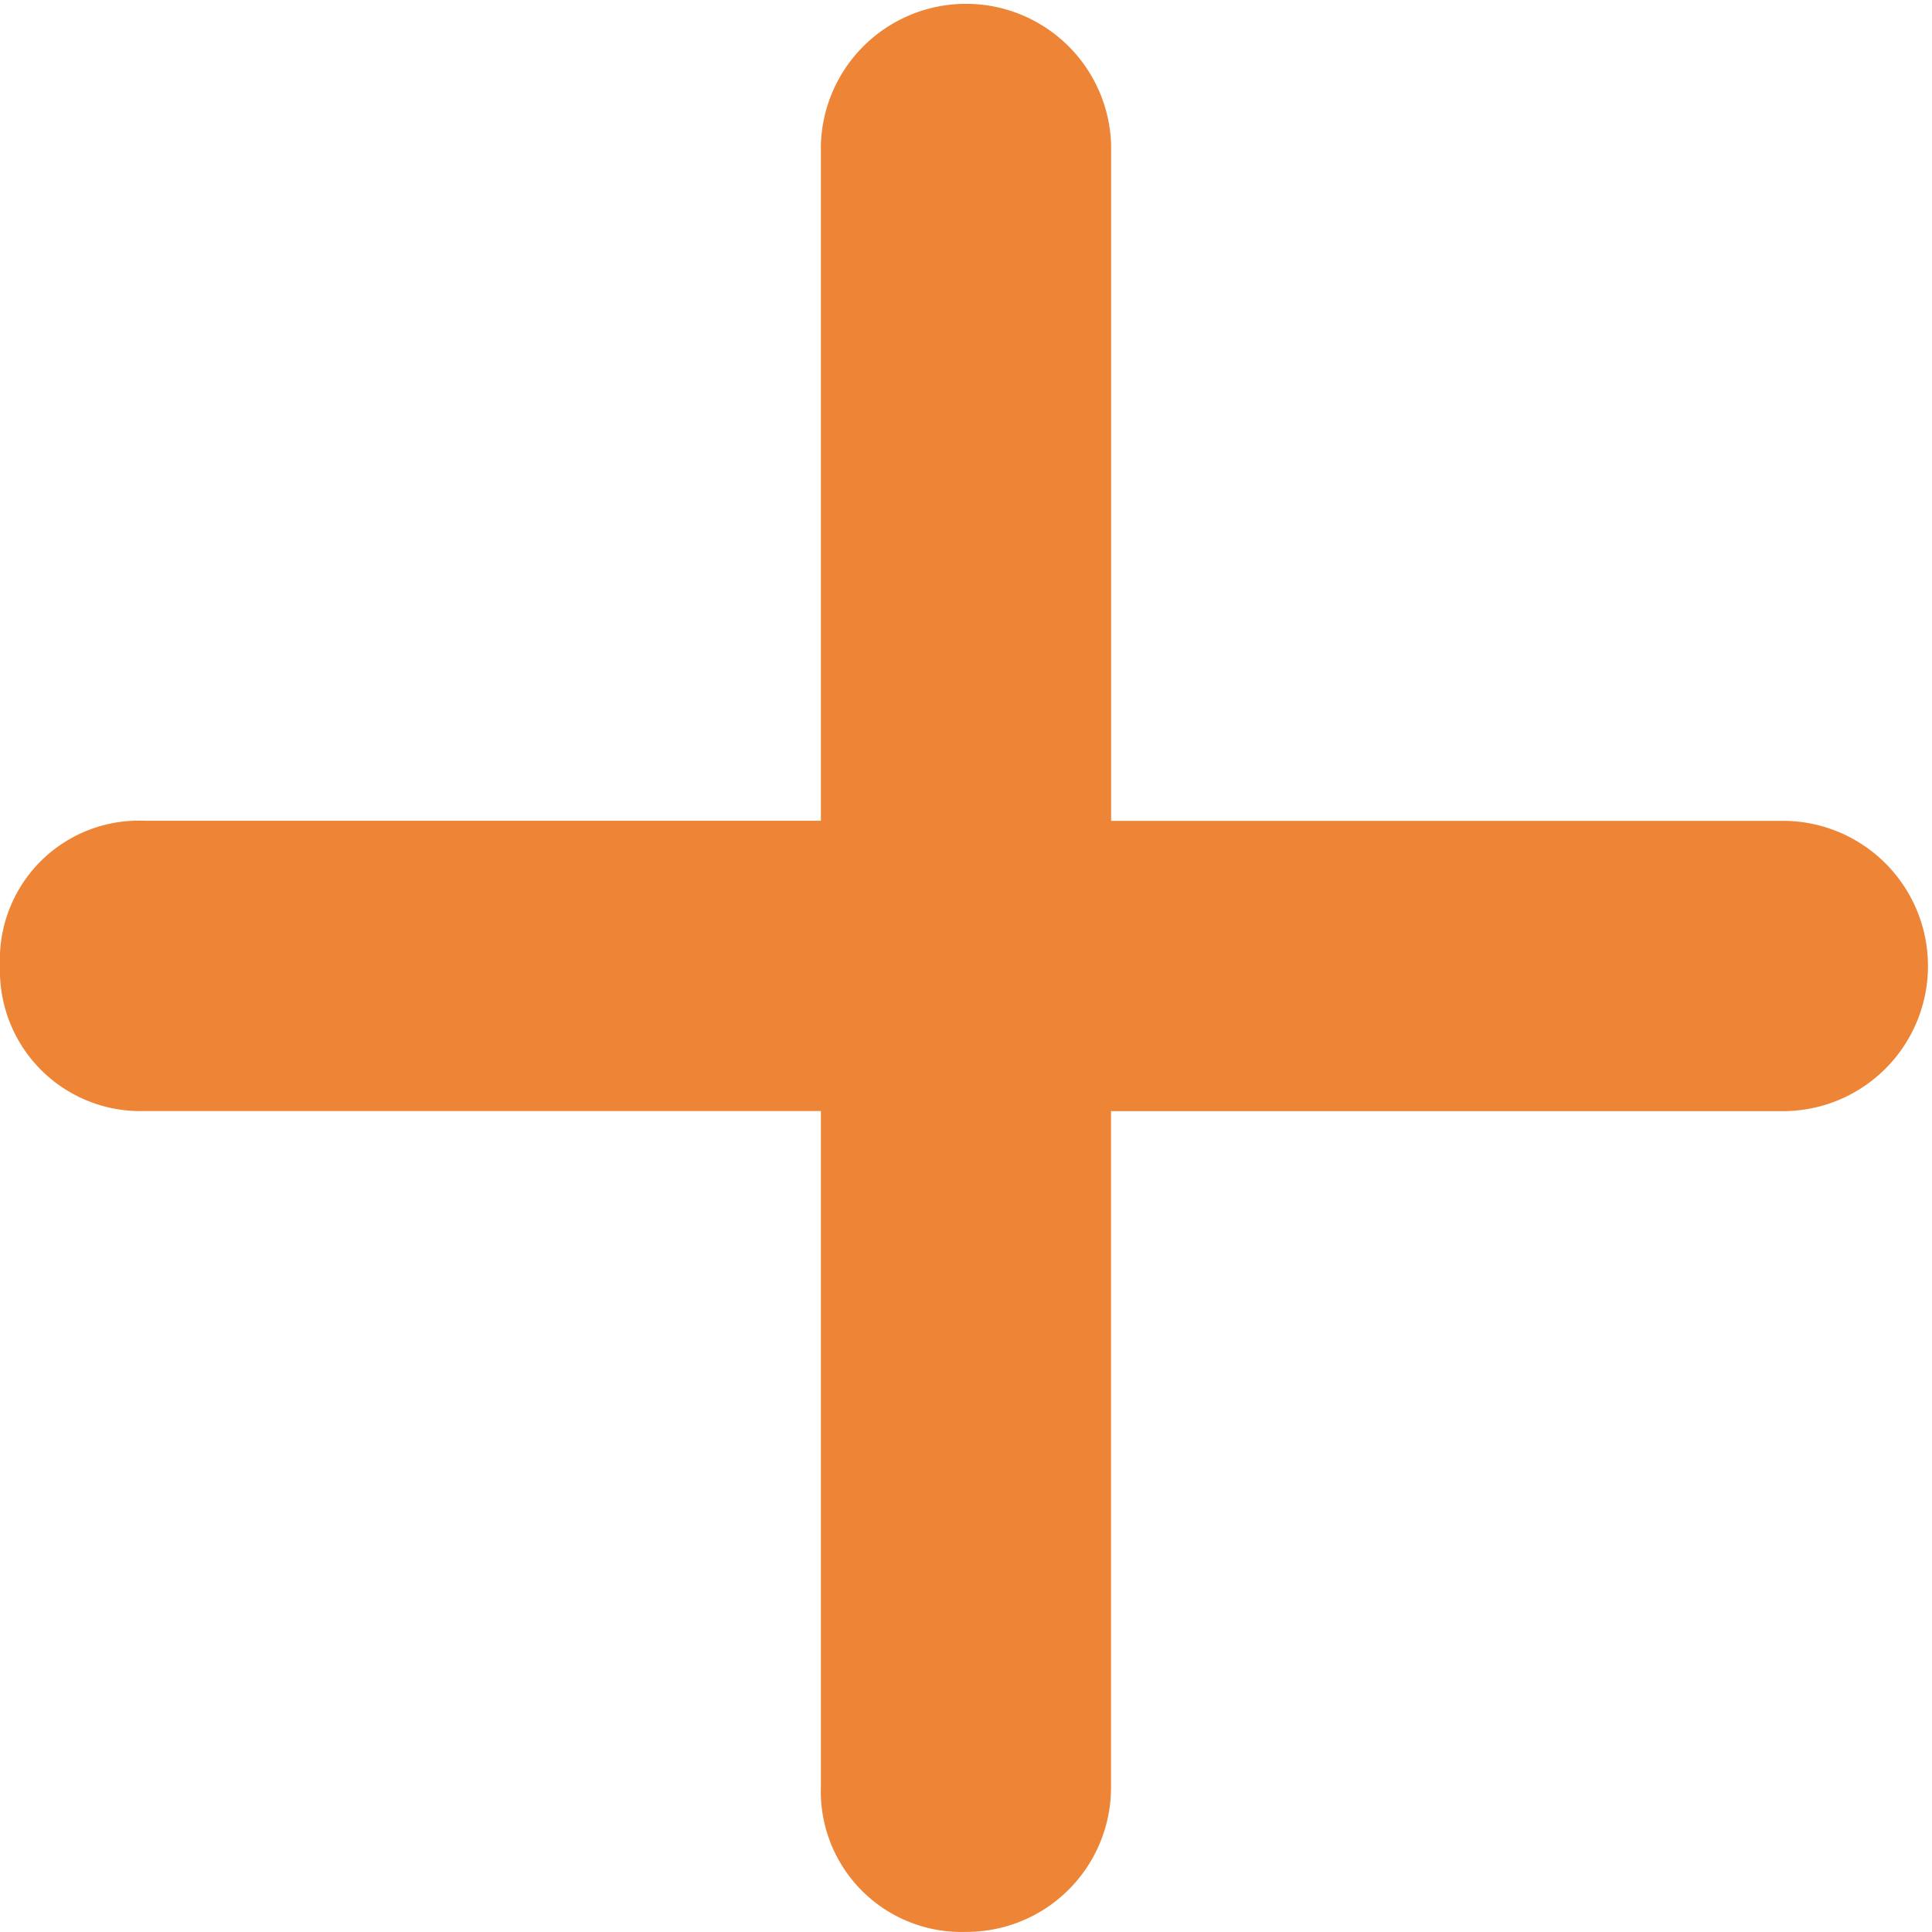 <svg xmlns="http://www.w3.org/2000/svg" width="18.179" height="18.179" viewBox="0 0 18.179 18.179">
  <path id="Path_774" data-name="Path 774" d="M27.325,18.236H20.967V11.877a1.366,1.366,0,0,0-2.731,0v6.358H11.877A1.308,1.308,0,0,0,10.512,19.6a1.322,1.322,0,0,0,1.366,1.366h6.358v6.358A1.323,1.323,0,0,0,19.6,28.69a1.359,1.359,0,0,0,1.366-1.366V20.967h6.358a1.366,1.366,0,0,0,0-2.731Z" transform="translate(-10.512 -10.512)" fill="#ee8436"/>
</svg>
